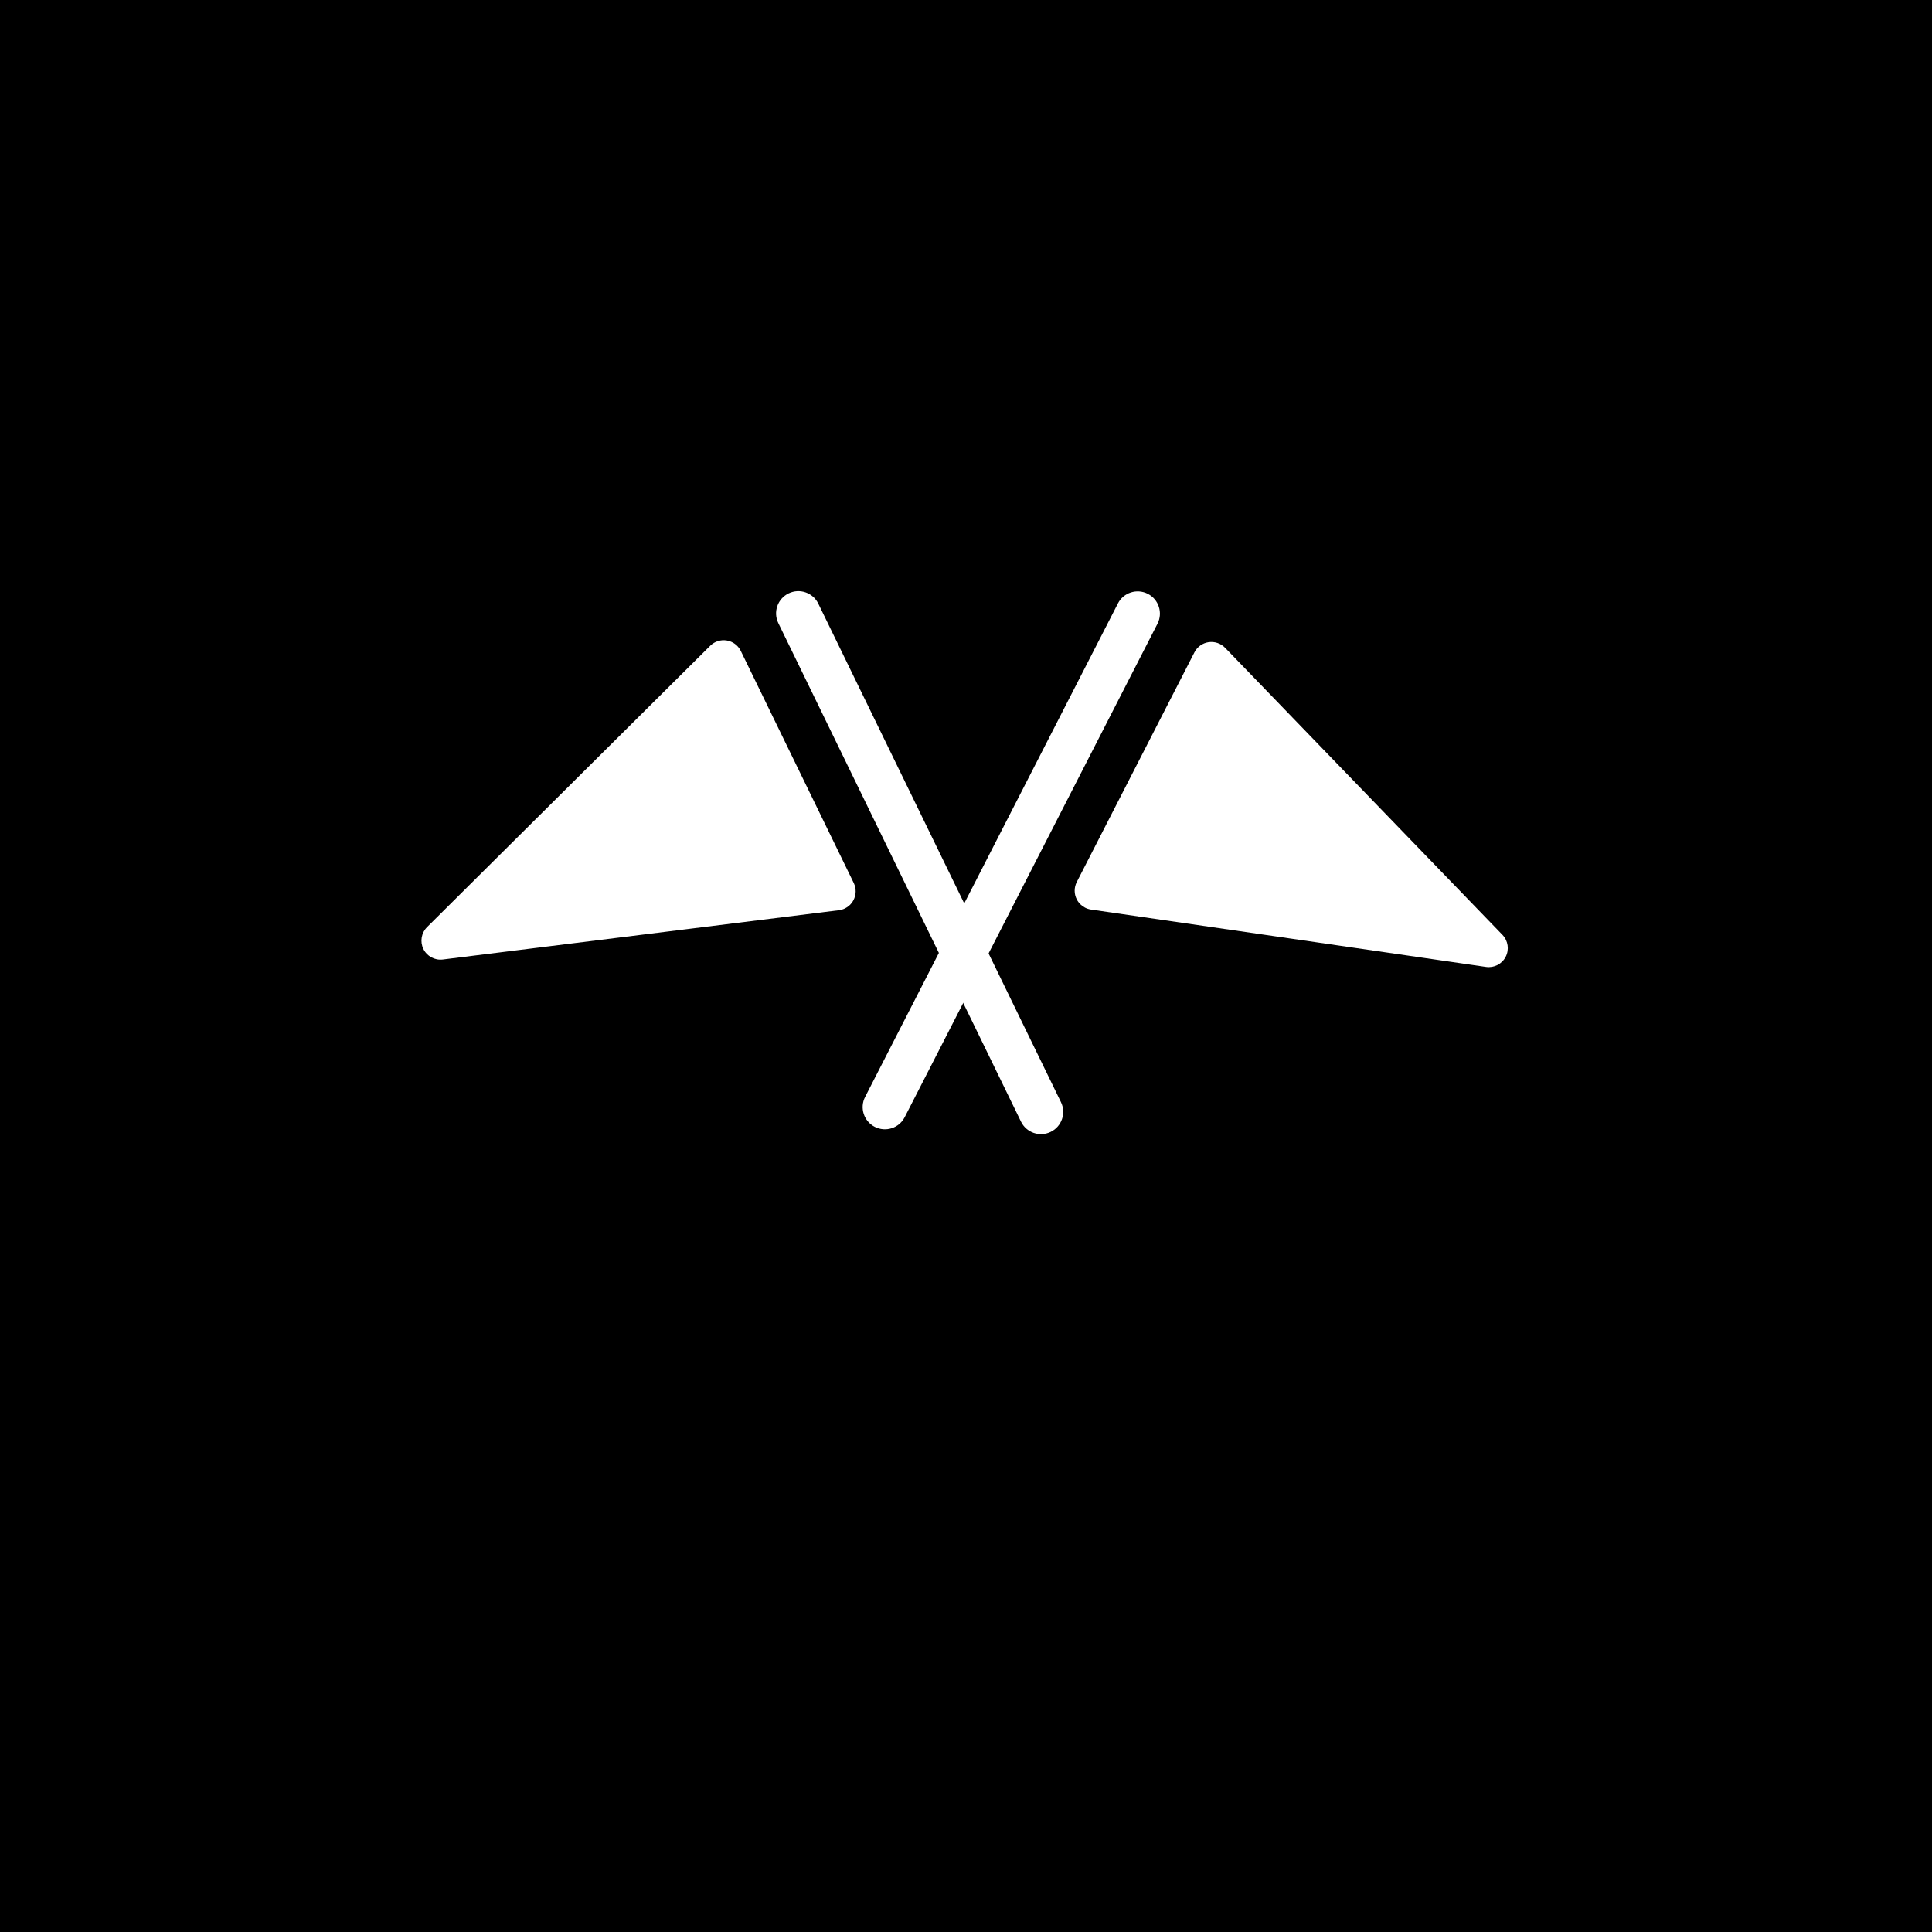 <?xml version="1.0" encoding="UTF-8"?>
<svg xmlns="http://www.w3.org/2000/svg" xmlns:xlink="http://www.w3.org/1999/xlink" width="1125pt" height="1125pt" viewBox="0 0 1125 1125" version="1.2">
<defs>
<clipPath id="clip1">
  <path d="M 451 344 L 620 344 L 620 661 L 451 661 Z M 451 344 "/>
</clipPath>
<clipPath id="clip2">
  <path d="M 204.453 469.426 L 471.695 339.344 L 624.402 653.062 L 357.16 783.145 Z M 204.453 469.426 "/>
</clipPath>
<clipPath id="clip3">
  <path d="M 471.734 339.324 L 204.492 469.41 L 357.195 783.129 L 624.438 653.043 Z M 471.734 339.324 "/>
</clipPath>
<clipPath id="clip4">
  <path d="M 245 372 L 499 372 L 499 559 L 245 559 Z M 245 372 "/>
</clipPath>
<clipPath id="clip5">
  <path d="M 204.453 469.426 L 471.695 339.344 L 624.402 653.062 L 357.16 783.145 Z M 204.453 469.426 "/>
</clipPath>
<clipPath id="clip6">
  <path d="M 471.734 339.324 L 204.492 469.41 L 357.195 783.129 L 624.438 653.043 Z M 471.734 339.324 "/>
</clipPath>
<clipPath id="clip7">
  <path d="M 502 344 L 676 344 L 676 658 L 502 658 Z M 502 344 "/>
</clipPath>
<clipPath id="clip8">
  <path d="M 655.961 339.324 L 920.492 474.84 L 761.41 785.375 L 496.883 649.863 Z M 655.961 339.324 "/>
</clipPath>
<clipPath id="clip9">
  <path d="M 655.961 339.324 L 920.492 474.84 L 761.41 785.375 L 496.883 649.863 Z M 655.961 339.324 "/>
</clipPath>
<clipPath id="clip10">
  <path d="M 625 373 L 878 373 L 878 564 L 625 564 Z M 625 373 "/>
</clipPath>
<clipPath id="clip11">
  <path d="M 655.961 339.324 L 920.492 474.84 L 761.41 785.375 L 496.883 649.863 Z M 655.961 339.324 "/>
</clipPath>
<clipPath id="clip12">
  <path d="M 655.961 339.324 L 920.492 474.84 L 761.41 785.375 L 496.883 649.863 Z M 655.961 339.324 "/>
</clipPath>
</defs>
<g id="surface1">
<rect x="0" y="0" width="1125" height="1125" style="fill:rgb(0.389%,0.389%,0.389%);fill-opacity:1;stroke:none;"/>
<g clip-path="url(#clip1)" clip-rule="nonzero">
<g clip-path="url(#clip2)" clip-rule="nonzero">
<g clip-path="url(#clip3)" clip-rule="nonzero">
<path style=" stroke:none;fill-rule:nonzero;fill:rgb(100%,100%,100%);fill-opacity:1;" d="M 459.195 345.527 C 465.625 342.398 473.367 345.07 476.496 351.492 L 617.801 641.789 C 620.926 648.215 618.254 655.957 611.824 659.086 C 605.398 662.215 597.648 659.547 594.52 653.121 L 453.215 362.824 C 450.09 356.402 452.77 348.656 459.195 345.527 Z M 459.195 345.527 "/>
</g>
</g>
</g>
<g clip-path="url(#clip4)" clip-rule="nonzero">
<g clip-path="url(#clip5)" clip-rule="nonzero">
<g clip-path="url(#clip6)" clip-rule="nonzero">
<path style=" stroke:none;fill-rule:nonzero;fill:rgb(100%,100%,100%);fill-opacity:1;" d="M 248.688 539.852 L 413.559 376.023 C 416.094 373.508 419.703 372.355 423.238 372.949 C 426.766 373.547 429.793 375.812 431.355 379.027 L 497.133 514.156 C 498.699 517.375 498.613 521.148 496.906 524.293 C 495.789 526.355 494.066 527.98 492.008 528.98 C 490.922 529.512 489.746 529.863 488.516 530.02 L 257.867 558.719 C 253.16 559.305 248.602 556.836 246.523 552.57 C 244.453 548.312 245.324 543.195 248.688 539.852 Z M 248.688 539.852 "/>
</g>
</g>
</g>
<g clip-path="url(#clip7)" clip-rule="nonzero">
<g clip-path="url(#clip8)" clip-rule="nonzero">
<g clip-path="url(#clip9)" clip-rule="nonzero">
<path style=" stroke:none;fill-rule:nonzero;fill:rgb(100%,100%,100%);fill-opacity:1;" d="M 668.371 345.781 C 662.004 342.52 654.207 345.035 650.949 351.395 L 503.75 638.746 C 500.492 645.102 503.004 652.898 509.371 656.16 C 515.73 659.418 523.535 656.906 526.793 650.551 L 673.996 363.199 C 677.254 356.84 674.73 349.039 668.371 345.781 Z M 668.371 345.781 "/>
</g>
</g>
</g>
<g clip-path="url(#clip10)" clip-rule="nonzero">
<g clip-path="url(#clip11)" clip-rule="nonzero">
<g clip-path="url(#clip12)" clip-rule="nonzero">
<path style=" stroke:none;fill-rule:nonzero;fill:rgb(100%,100%,100%);fill-opacity:1;" d="M 874.867 544.363 L 713.375 377.203 C 710.891 374.637 707.305 373.41 703.758 373.934 C 700.219 374.457 697.148 376.664 695.52 379.844 L 627 513.602 C 625.367 516.789 625.371 520.562 627.016 523.742 C 628.09 525.828 629.781 527.484 631.82 528.527 C 632.891 529.078 634.062 529.457 635.285 529.637 L 865.305 563.043 C 869.996 563.723 874.605 561.344 876.77 557.125 C 878.926 552.91 878.16 547.777 874.867 544.363 Z M 874.867 544.363 "/>
</g>
</g>
</g>
</g>
</svg>
